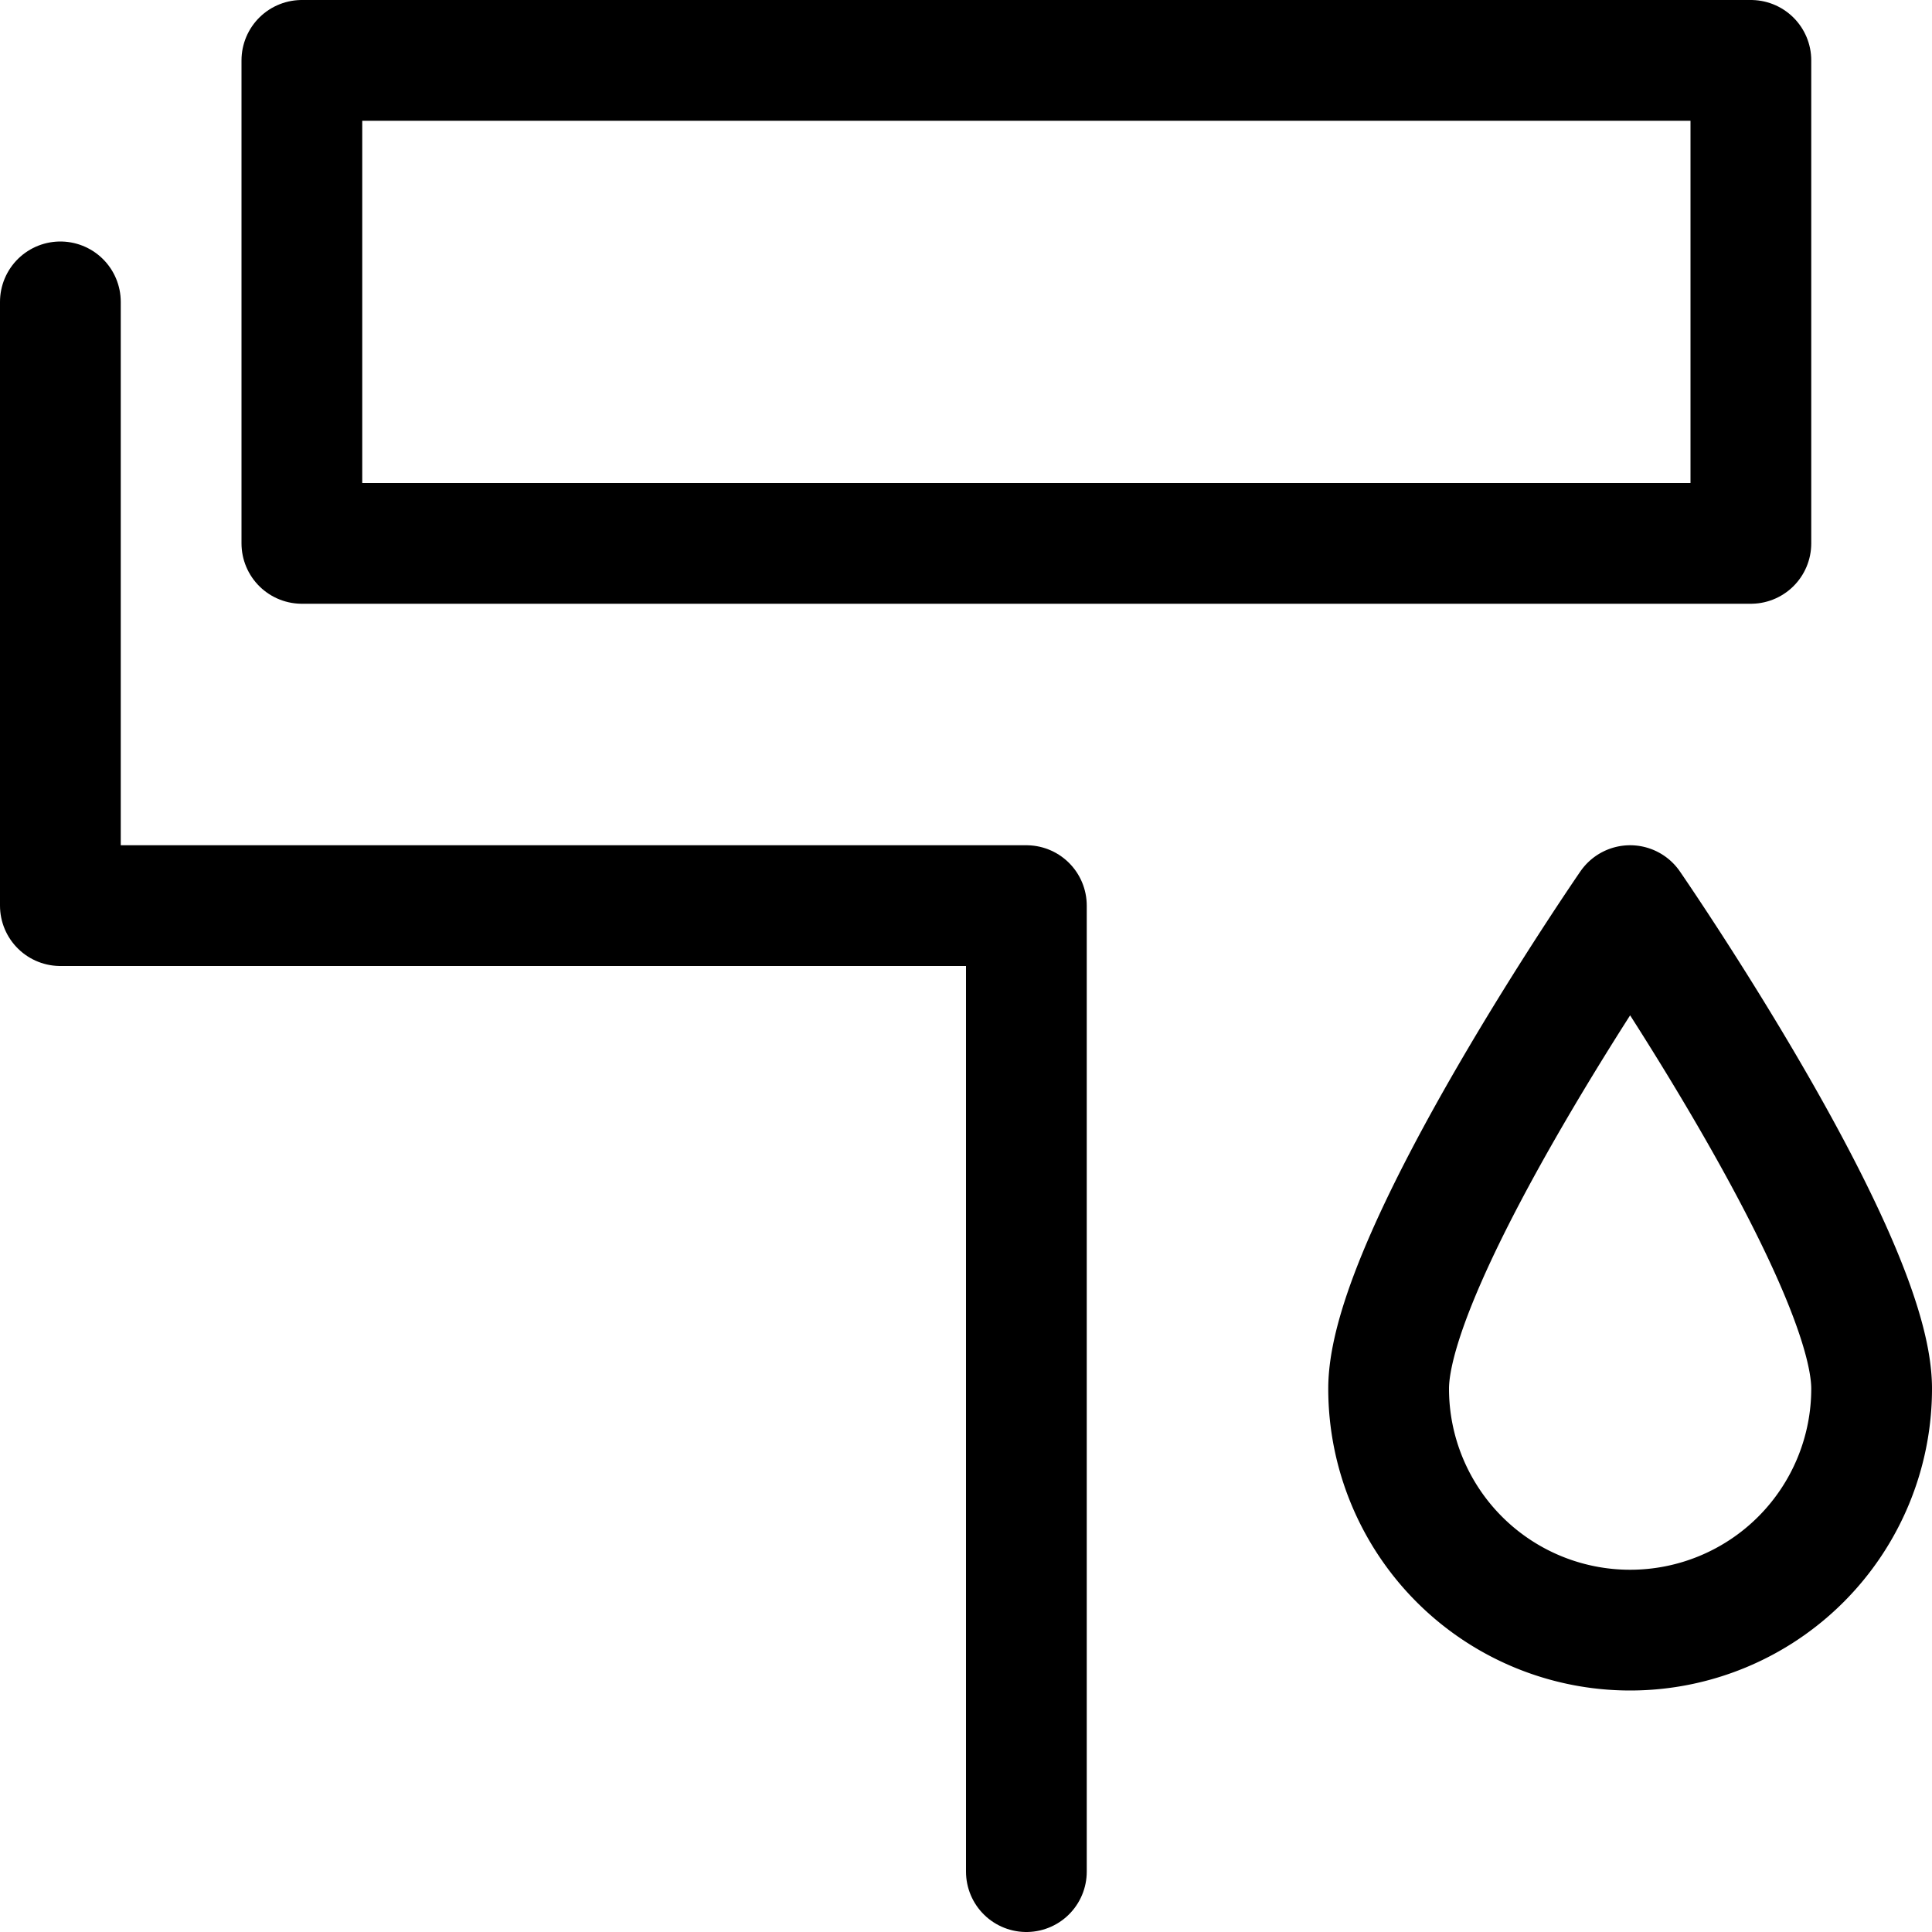 <svg xmlns="http://www.w3.org/2000/svg" viewBox="0 0 16 16"><g class="nc-icon-wrapper" stroke="currentColor"><path d="M15.5,11.5a2,2,0,0,1-4,0c0-1.1,2-4,2-4S15.5,10.4,15.5,11.5Z" fill="none" stroke-linecap="round" stroke-linejoin="round" data-cap="butt" data-color="color-2"/> <polyline points="0.5 2.5 0.5 7.5 8.5 7.5 8.5 15.5" fill="none" stroke="currentColor" stroke-linecap="round" stroke-linejoin="round" data-cap="butt"/> <rect x="2.5" y="0.5" width="12" height="4" fill="none" stroke="currentColor" stroke-linecap="round" stroke-linejoin="round" data-cap="butt"/></g></svg>